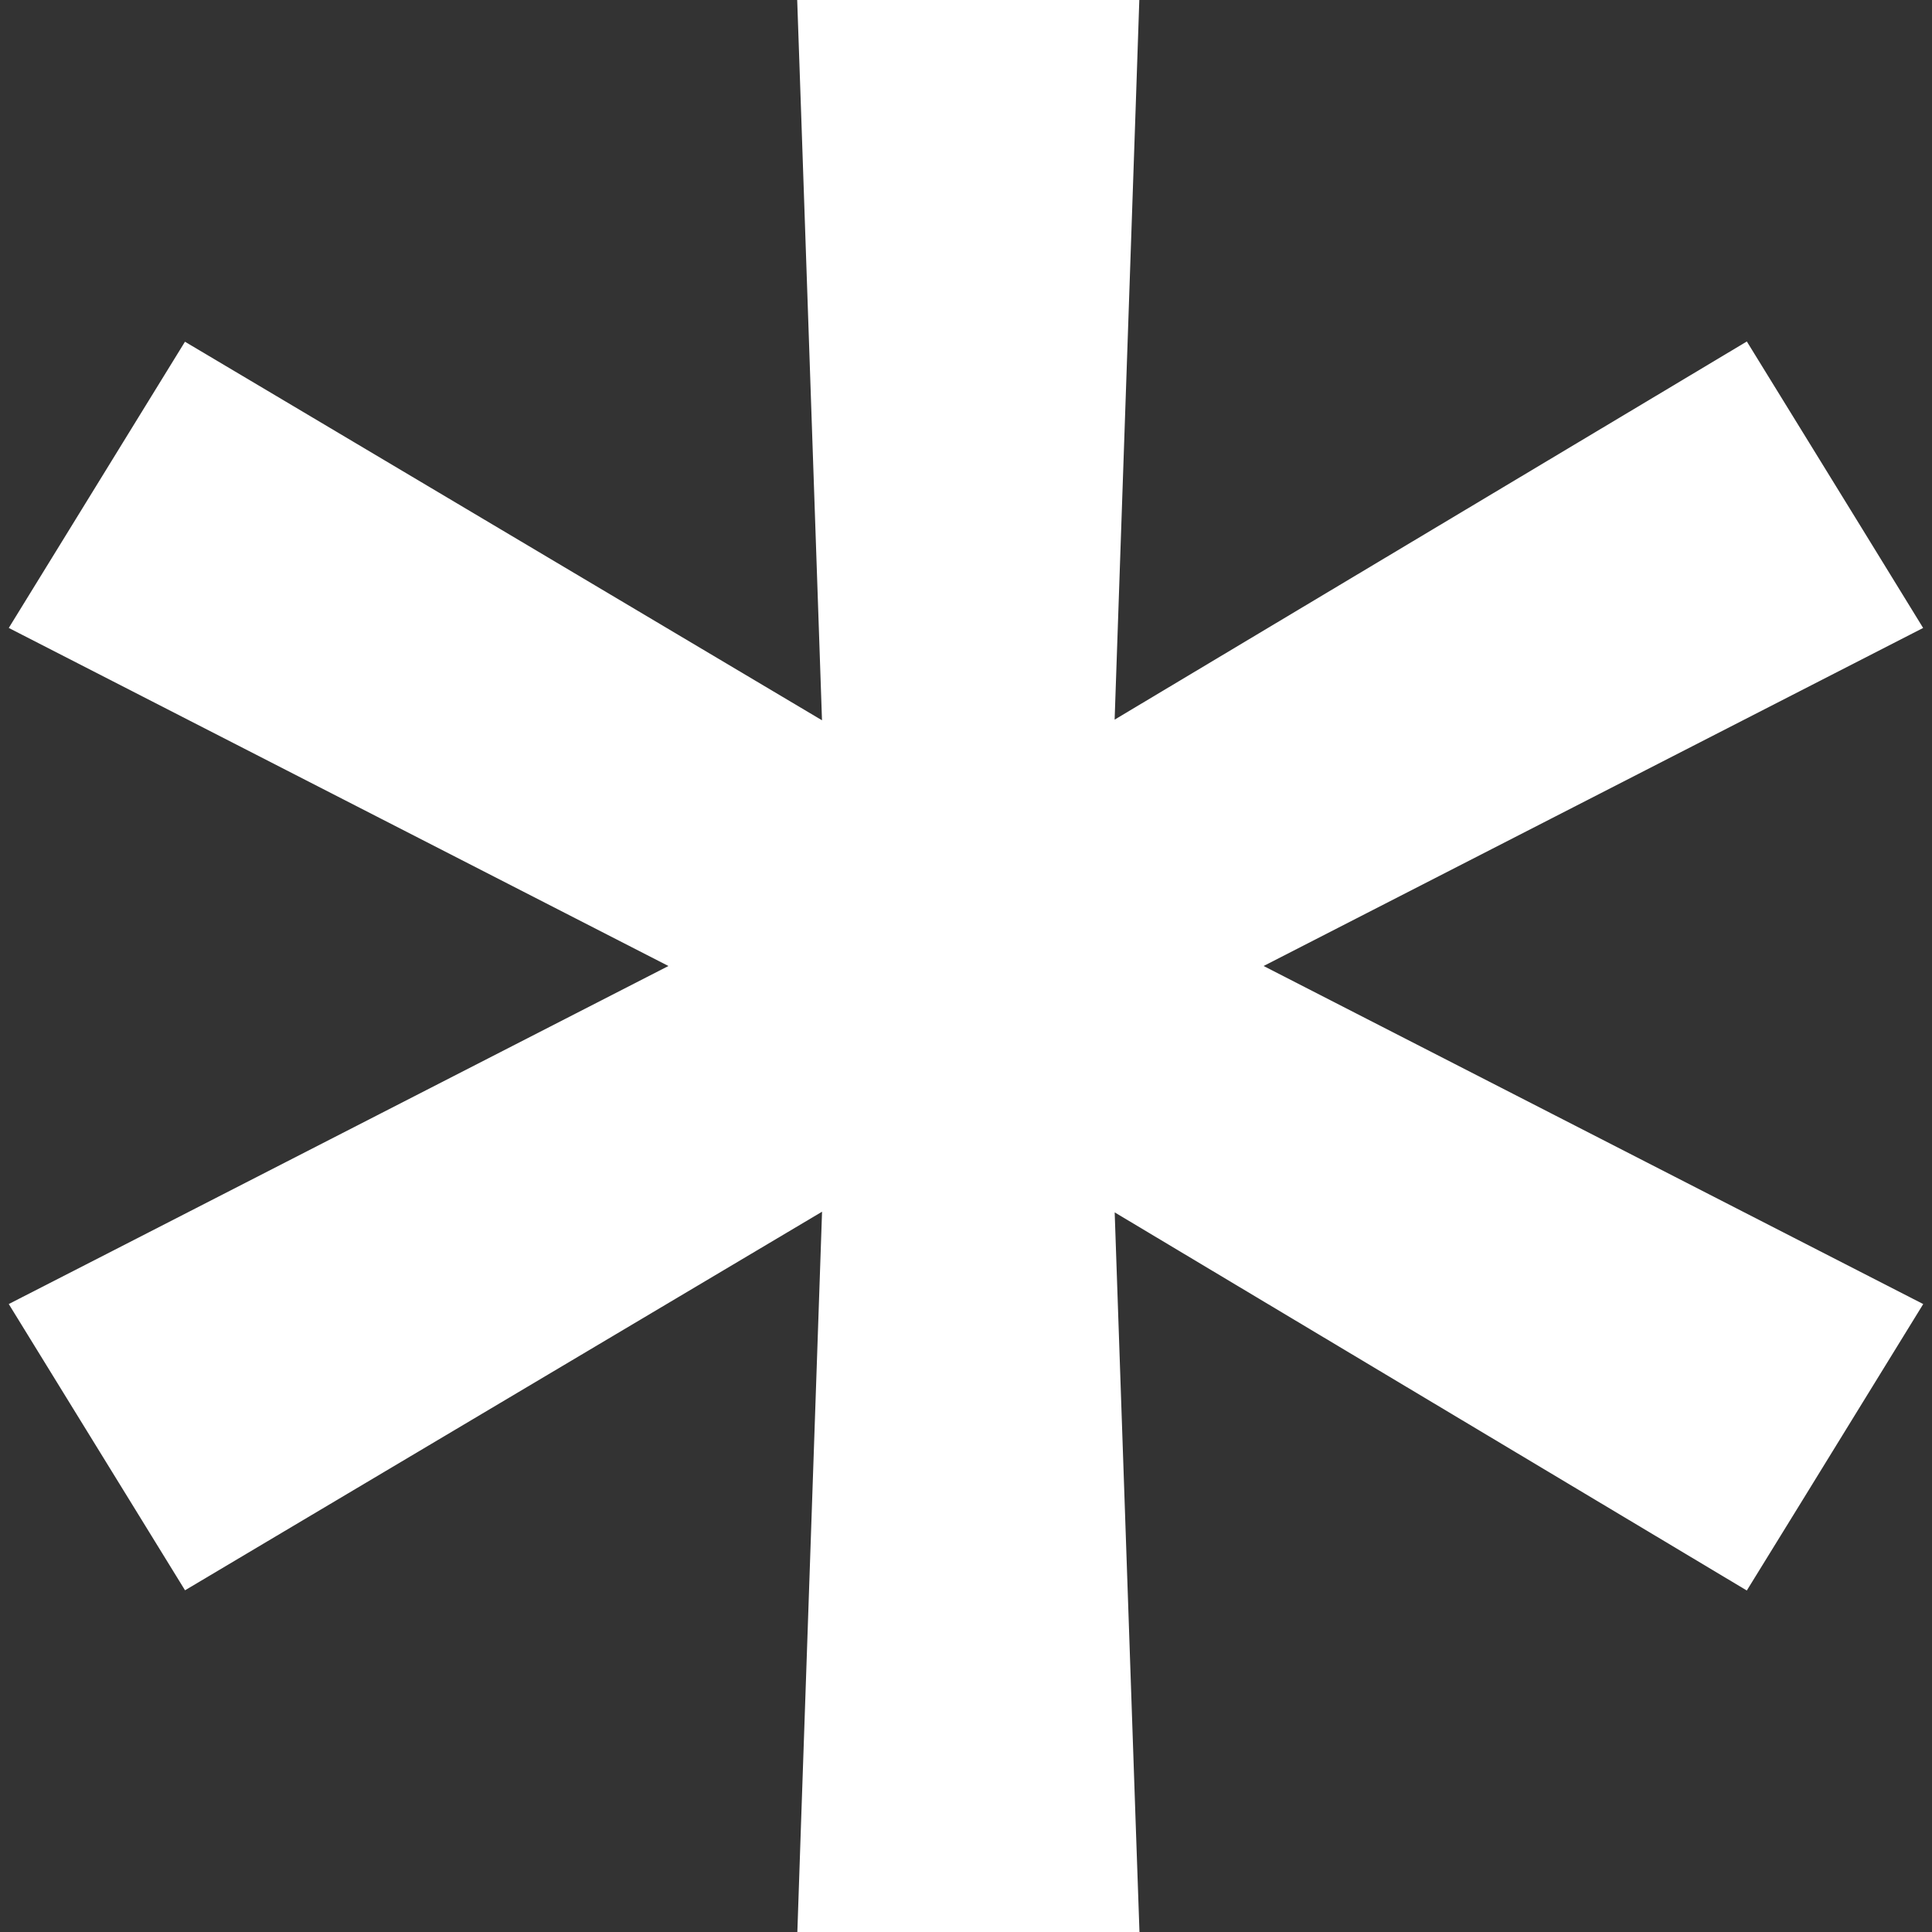 <svg width="36" height="36" viewBox="0 0 36 36" fill="none" xmlns="http://www.w3.org/2000/svg">
<rect x="0" y="0" width="36" height="36" fill="#333333" stroke="none"/>
<path d="M16.925 1H15.89L15.926 2.034L16.379 15.216L4.629 8.233L3.782 7.73L3.266 8.568L2.149 10.383L1.582 11.304L2.544 11.797L14.648 18L2.545 24.203L1.582 24.696L2.149 25.617L3.267 27.432L3.783 28.27L4.629 27.767L16.38 20.784L15.927 33.966L15.892 35H16.927H19.162H20.197L20.161 33.966L19.708 20.79L31.369 27.765L32.216 28.272L32.734 27.432L33.851 25.617L34.418 24.696L33.456 24.203L21.353 18L33.455 11.797L34.417 11.304L33.851 10.383L32.734 8.569L32.216 7.728L31.369 8.235L19.707 15.21L20.16 2.034L20.195 1H19.16L16.925 1Z" fill="white" stroke="white" stroke-width="2"/>
</svg>

